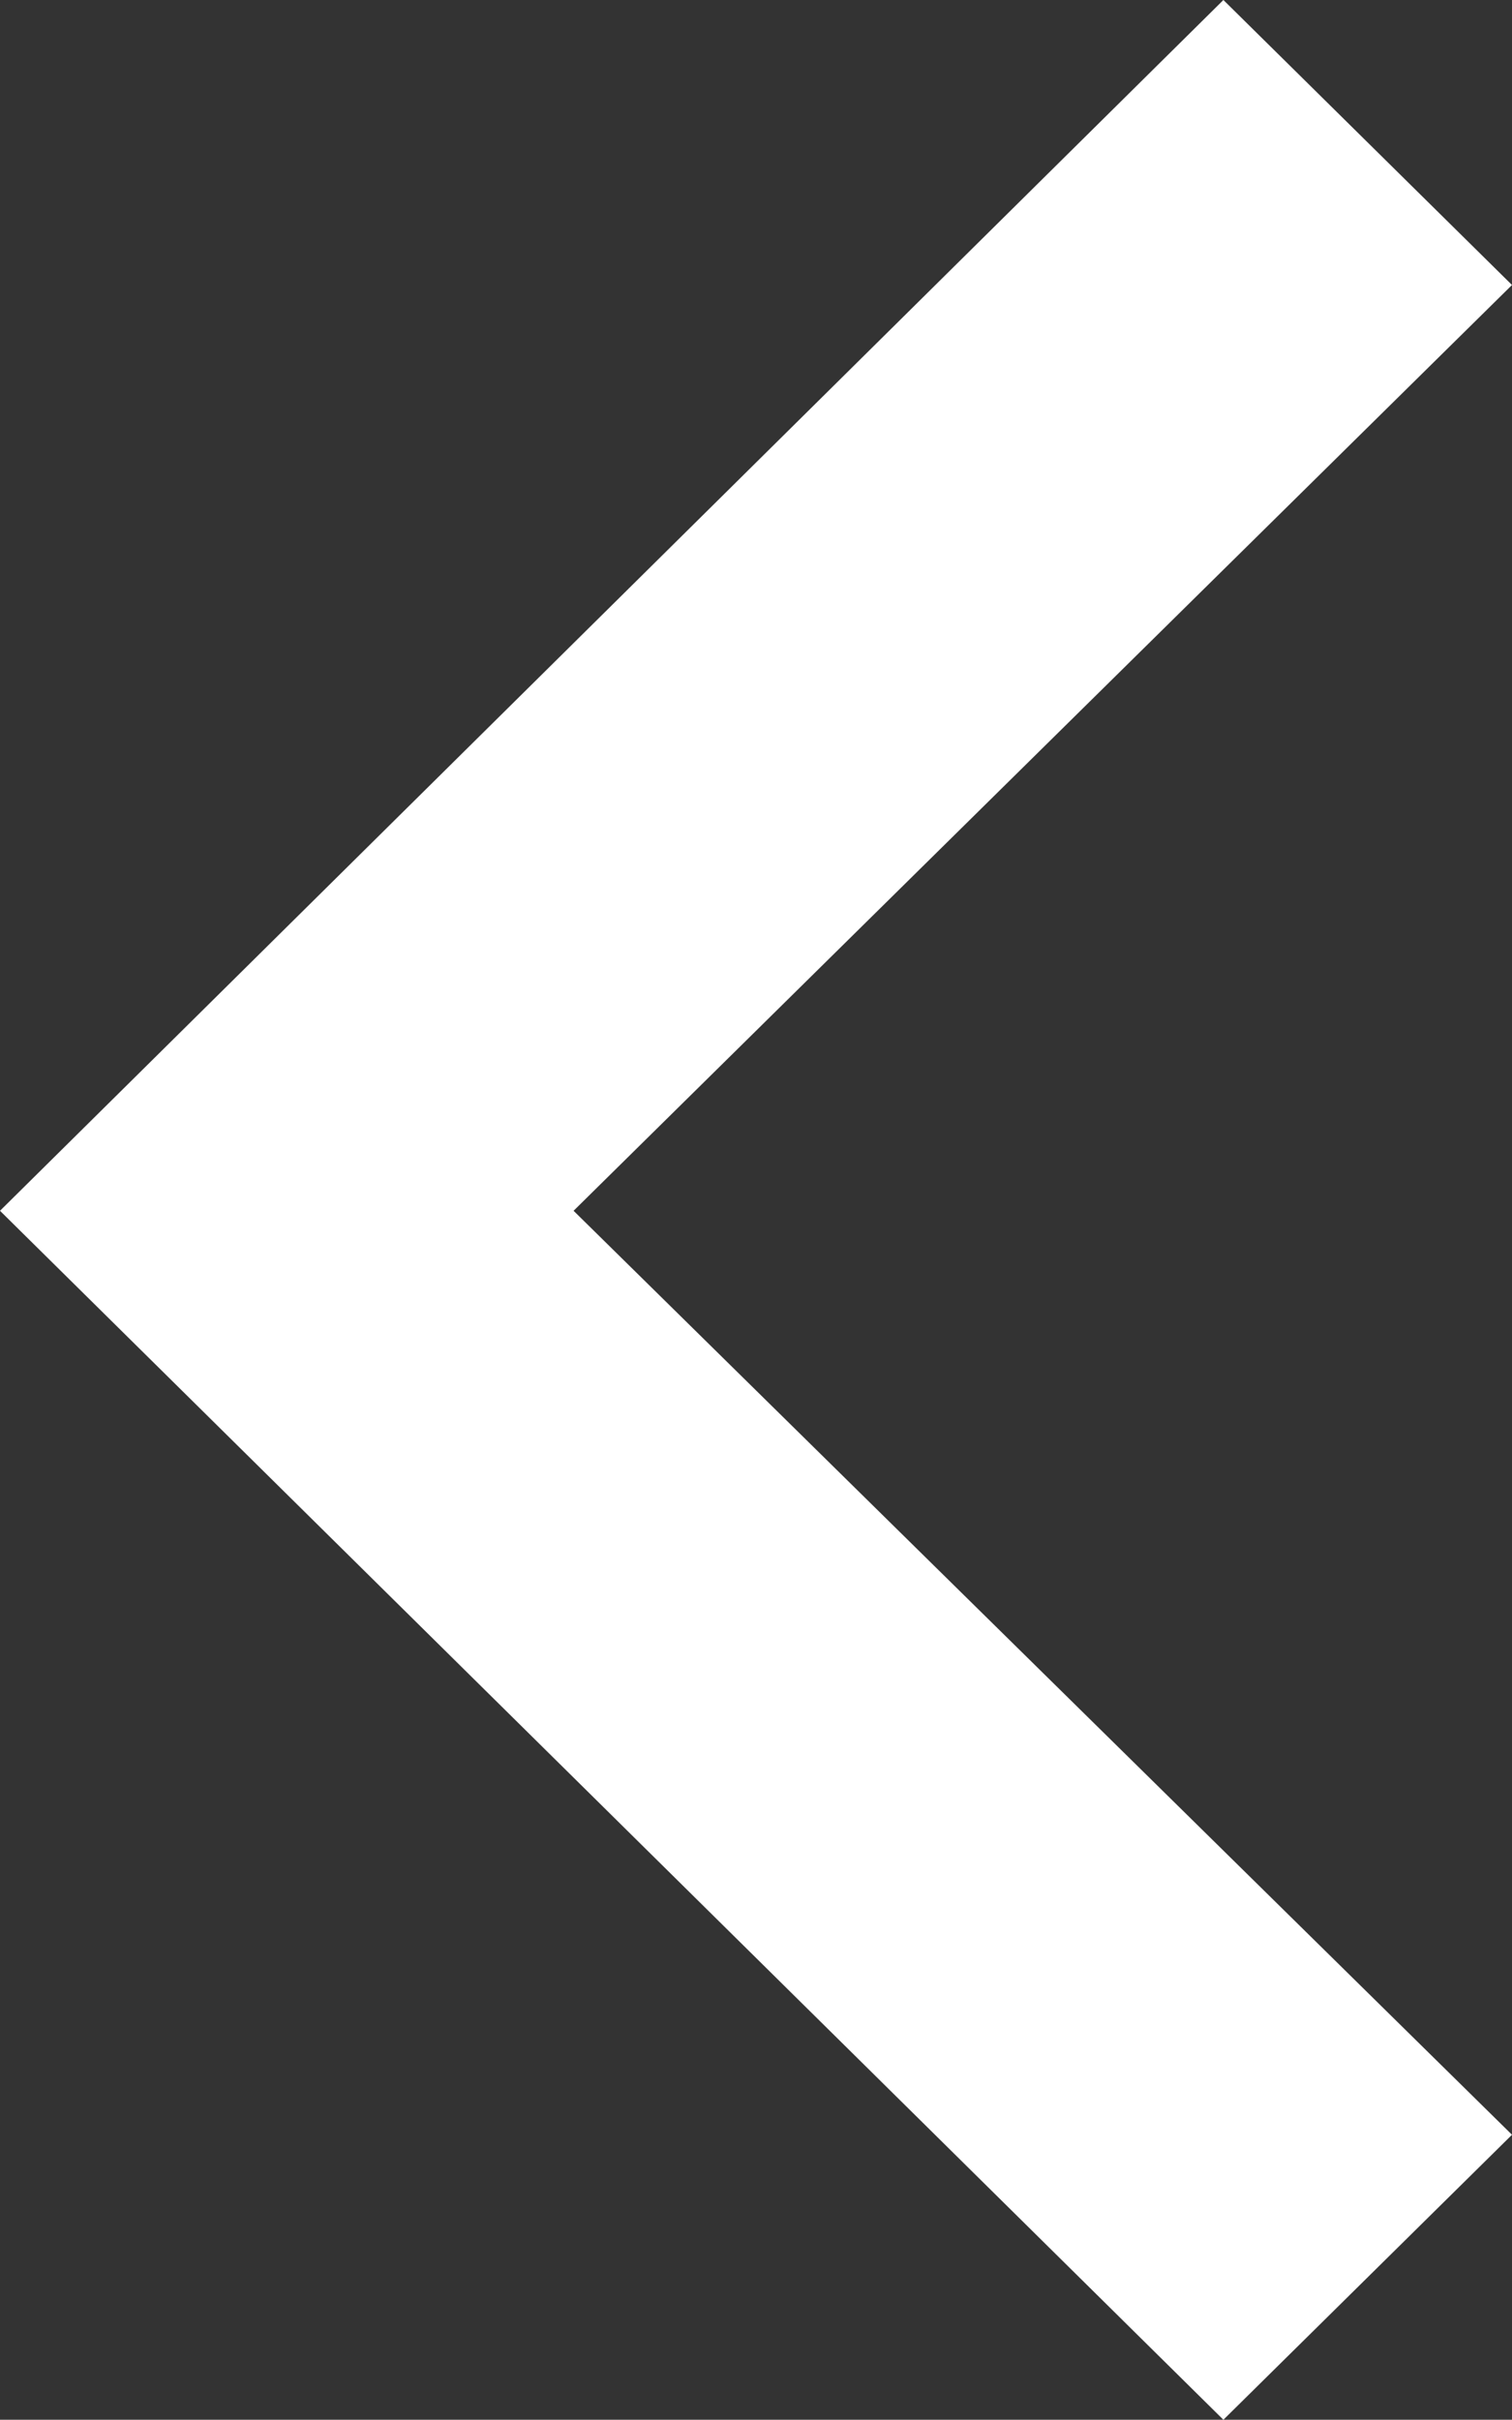 <svg id="Layer_1" data-name="Layer 1" xmlns="http://www.w3.org/2000/svg" viewBox="0 0 8.33 13.33"><rect x="0" y="0" width="8.33" height="13.33" fill="#333333" stroke="none"/><defs><style>.cls-1{fill:#fff;}</style></defs><title>back3</title>
<path class="cls-1" d="M8.33,1.57,3.16,6.67l5.17,5.09L6.74,13.33,0,6.67,6.74,0Z"/>
</svg>